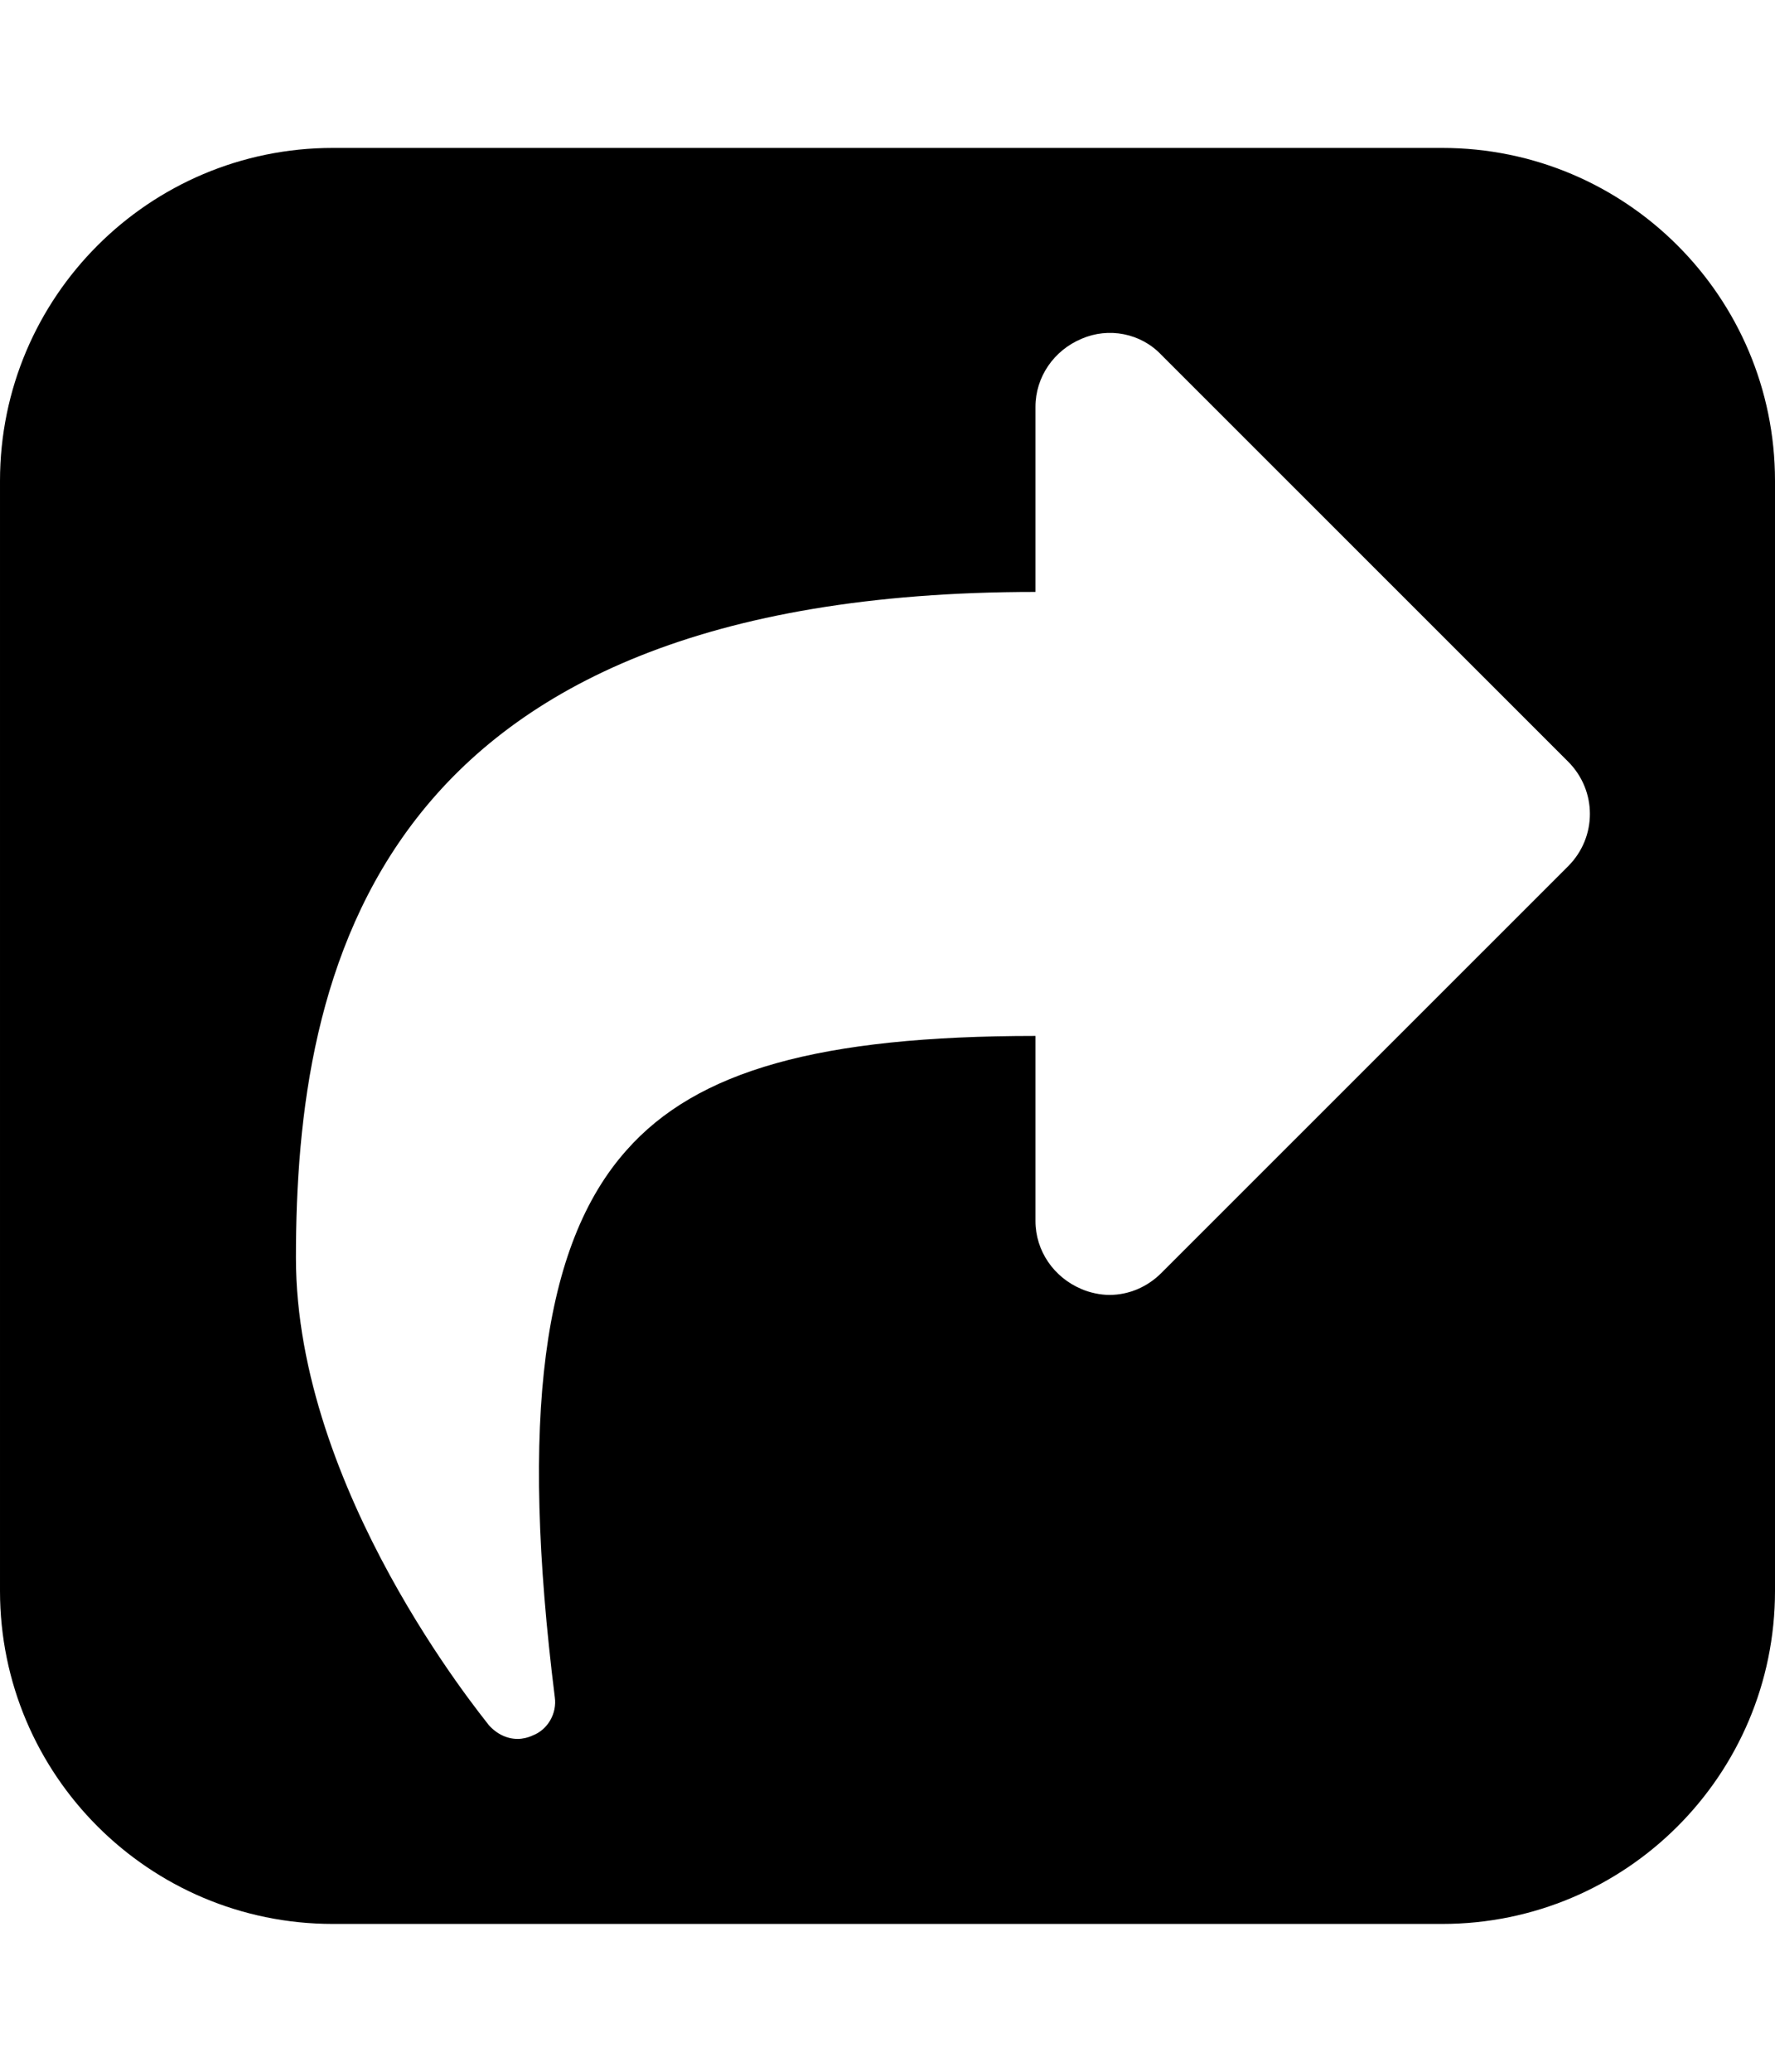 <svg height="1000" width="857.1" xmlns="http://www.w3.org/2000/svg"><path d="m560.8 614.4l196.5-196.4c13.9-14 13.9-36.3 0-50.3l-196.5-196.4c-10-10.6-25.6-13.4-38.5-7.8-13.4 5.6-22.3 18.4-22.3 32.9v89.3c-320.3 0-357.1 183.6-357.1 321.4 0 112.2 89.8 221 93.1 225.5 4 4.5 9 6.7 14 6.7 2.2 0 5-0.6 7.3-1.7 7.2-2.8 11.7-10.6 10.6-18.4-16.8-134.5-6.2-218.2 34.6-264 34-38.5 93.1-55.2 197.5-55.2v89.3c0 14.5 8.9 27.3 22.3 32.9 3.9 1.7 9 2.8 13.4 2.8 9.5 0 18.4-3.9 25.1-10.6z m296.3-382.3v535.8c0 88.7-71.9 160.7-160.7 160.7h-535.7c-88.7 0-160.7-72-160.7-160.7v-535.8c0-88.7 72-160.7 160.7-160.7h535.7c88.8 0 160.7 72 160.7 160.7z" /></svg>